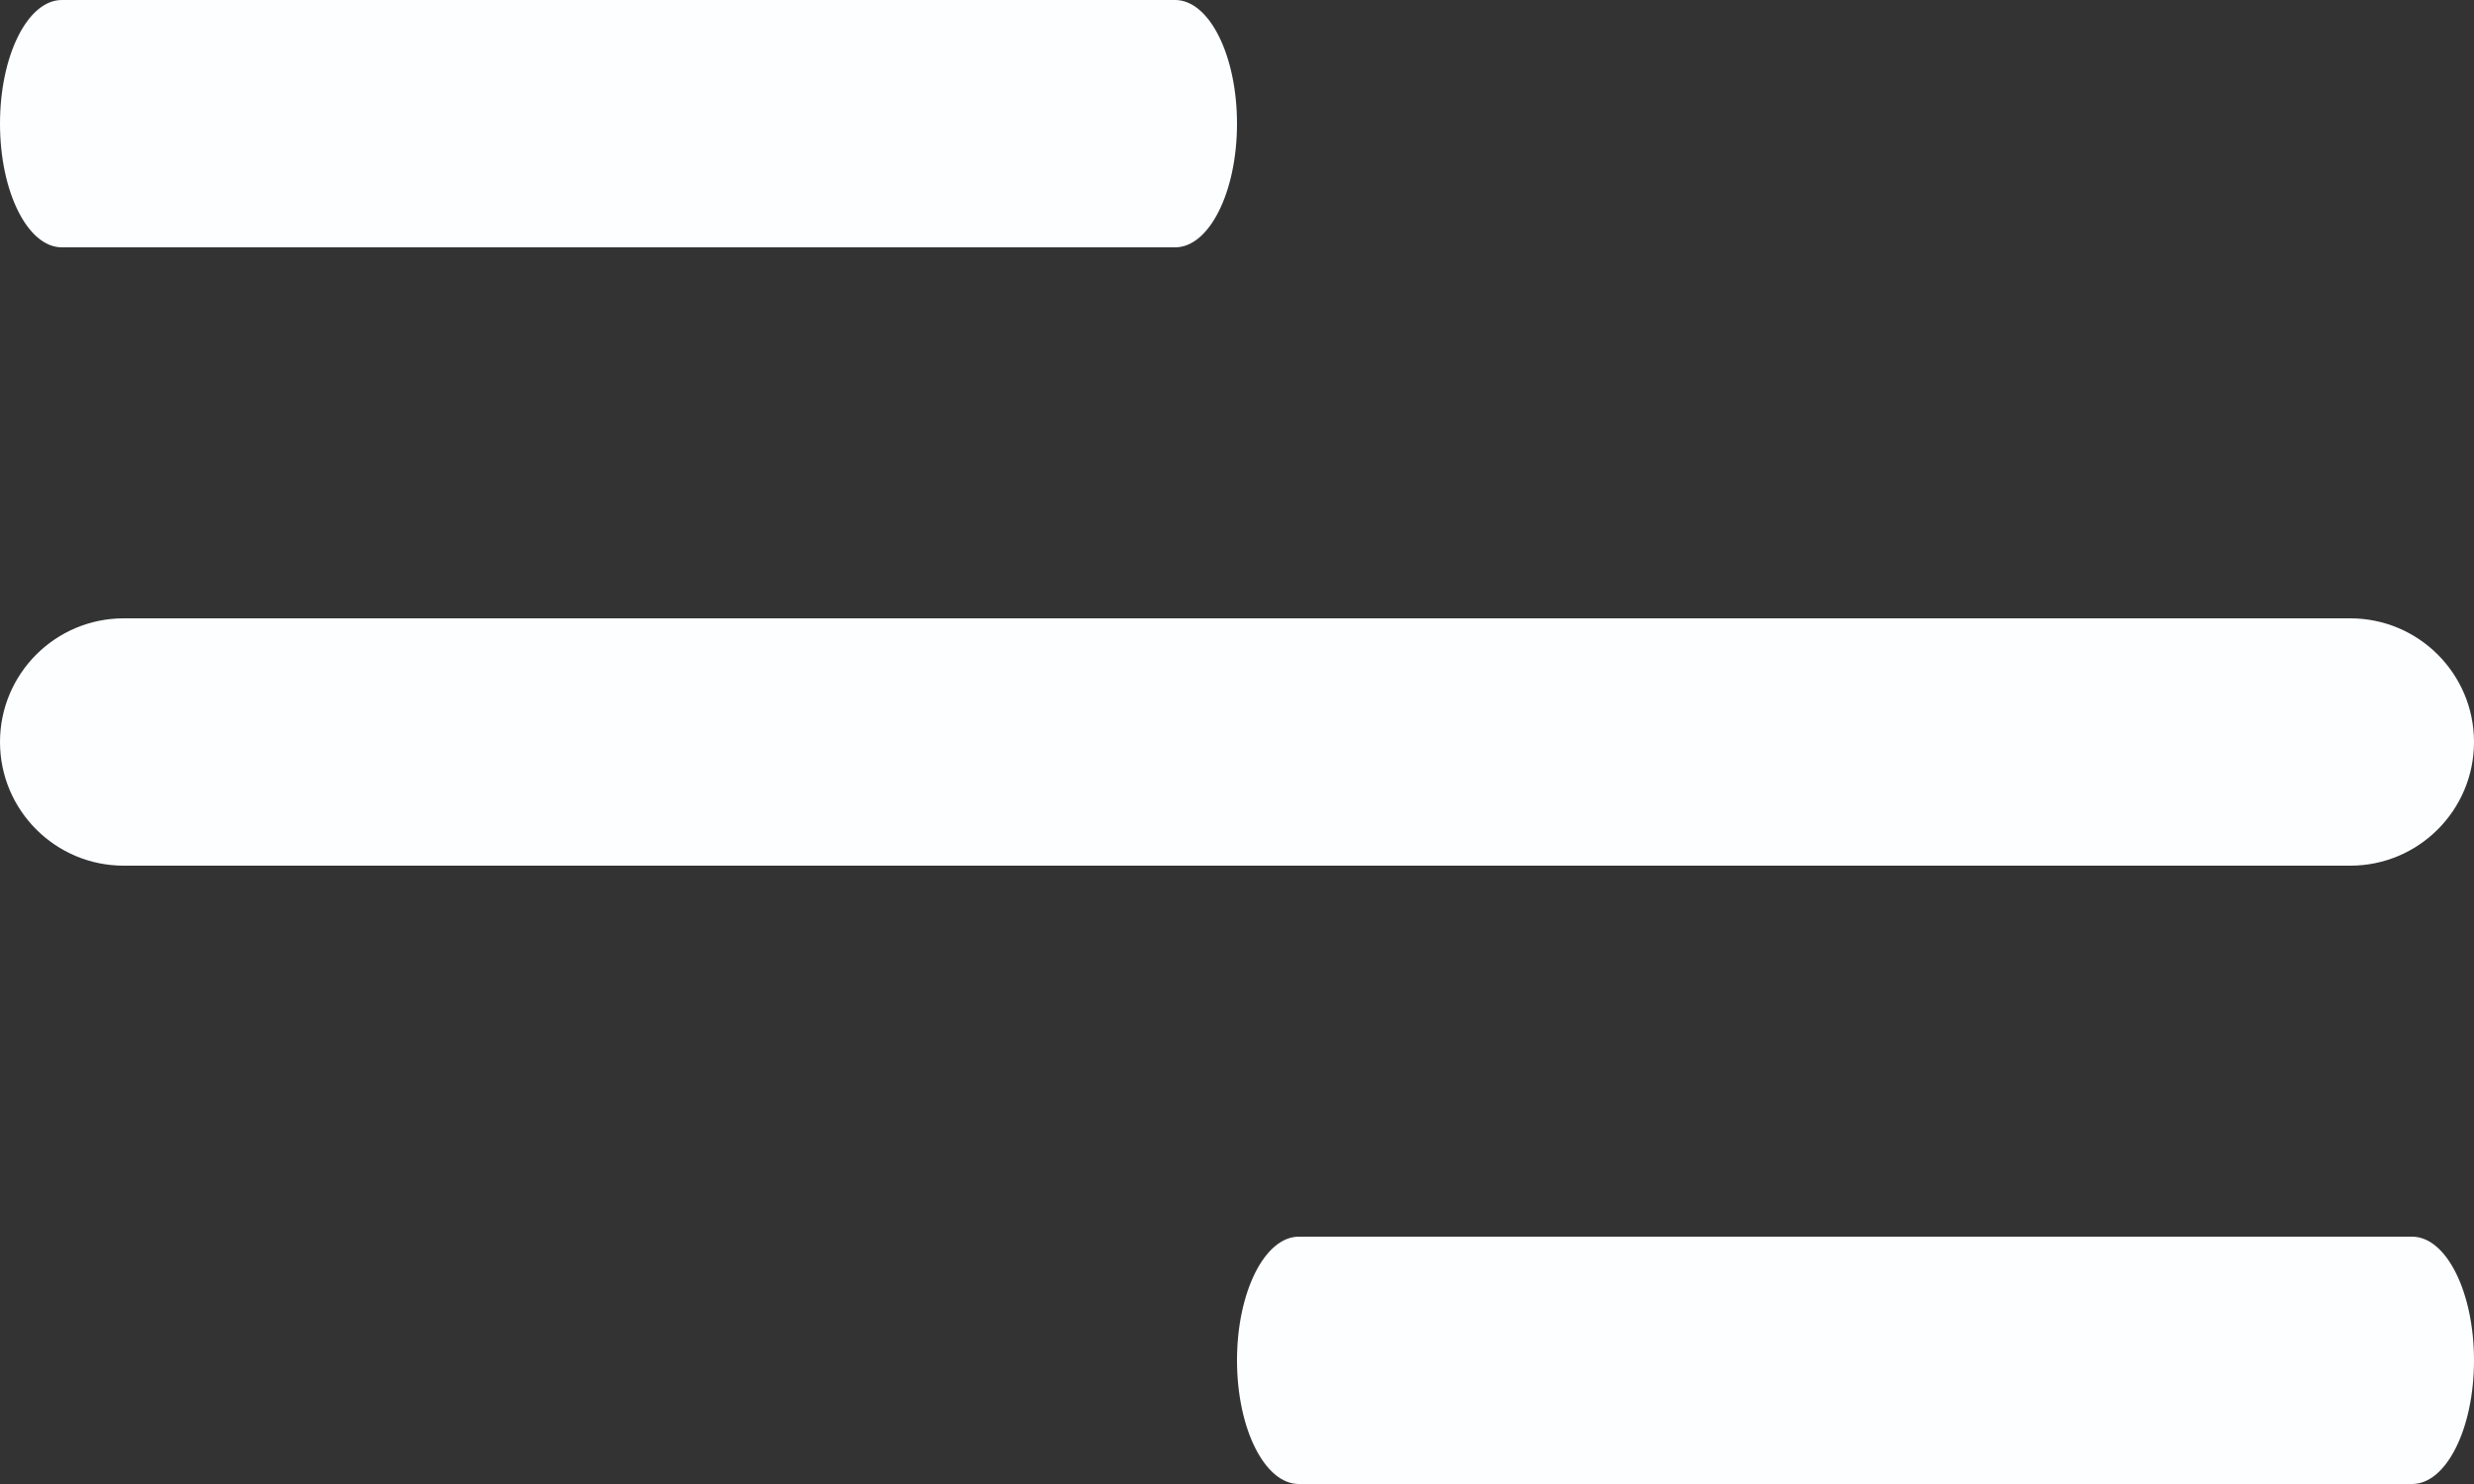<svg width="20" height="12" viewBox="0 0 20 12" fill="none" xmlns="http://www.w3.org/2000/svg">
<rect x="0" y="0" width="20" height="12" fill="#333333" stroke="none"/>
<path fill-rule="evenodd" clip-rule="evenodd" d="M10 11C10 10.448 10.224 10 10.5 10H19.5C19.776 10 20 10.448 20 11C20 11.552 19.776 12 19.5 12H10.5C10.224 12 10 11.552 10 11Z" fill="#FDFEFF"/>
<path fill-rule="evenodd" clip-rule="evenodd" d="M0 6C0 5.448 0.448 5 1 5H19C19.552 5 20 5.448 20 6C20 6.552 19.552 7 19 7H1C0.448 7 0 6.552 0 6Z" fill="#FDFEFF"/>
<path fill-rule="evenodd" clip-rule="evenodd" d="M0 1C0 0.448 0.224 0 0.5 0H9.5C9.776 0 10 0.448 10 1C10 1.552 9.776 2 9.5 2H0.5C0.224 2 0 1.552 0 1Z" fill="#FDFEFF"/>
</svg>
